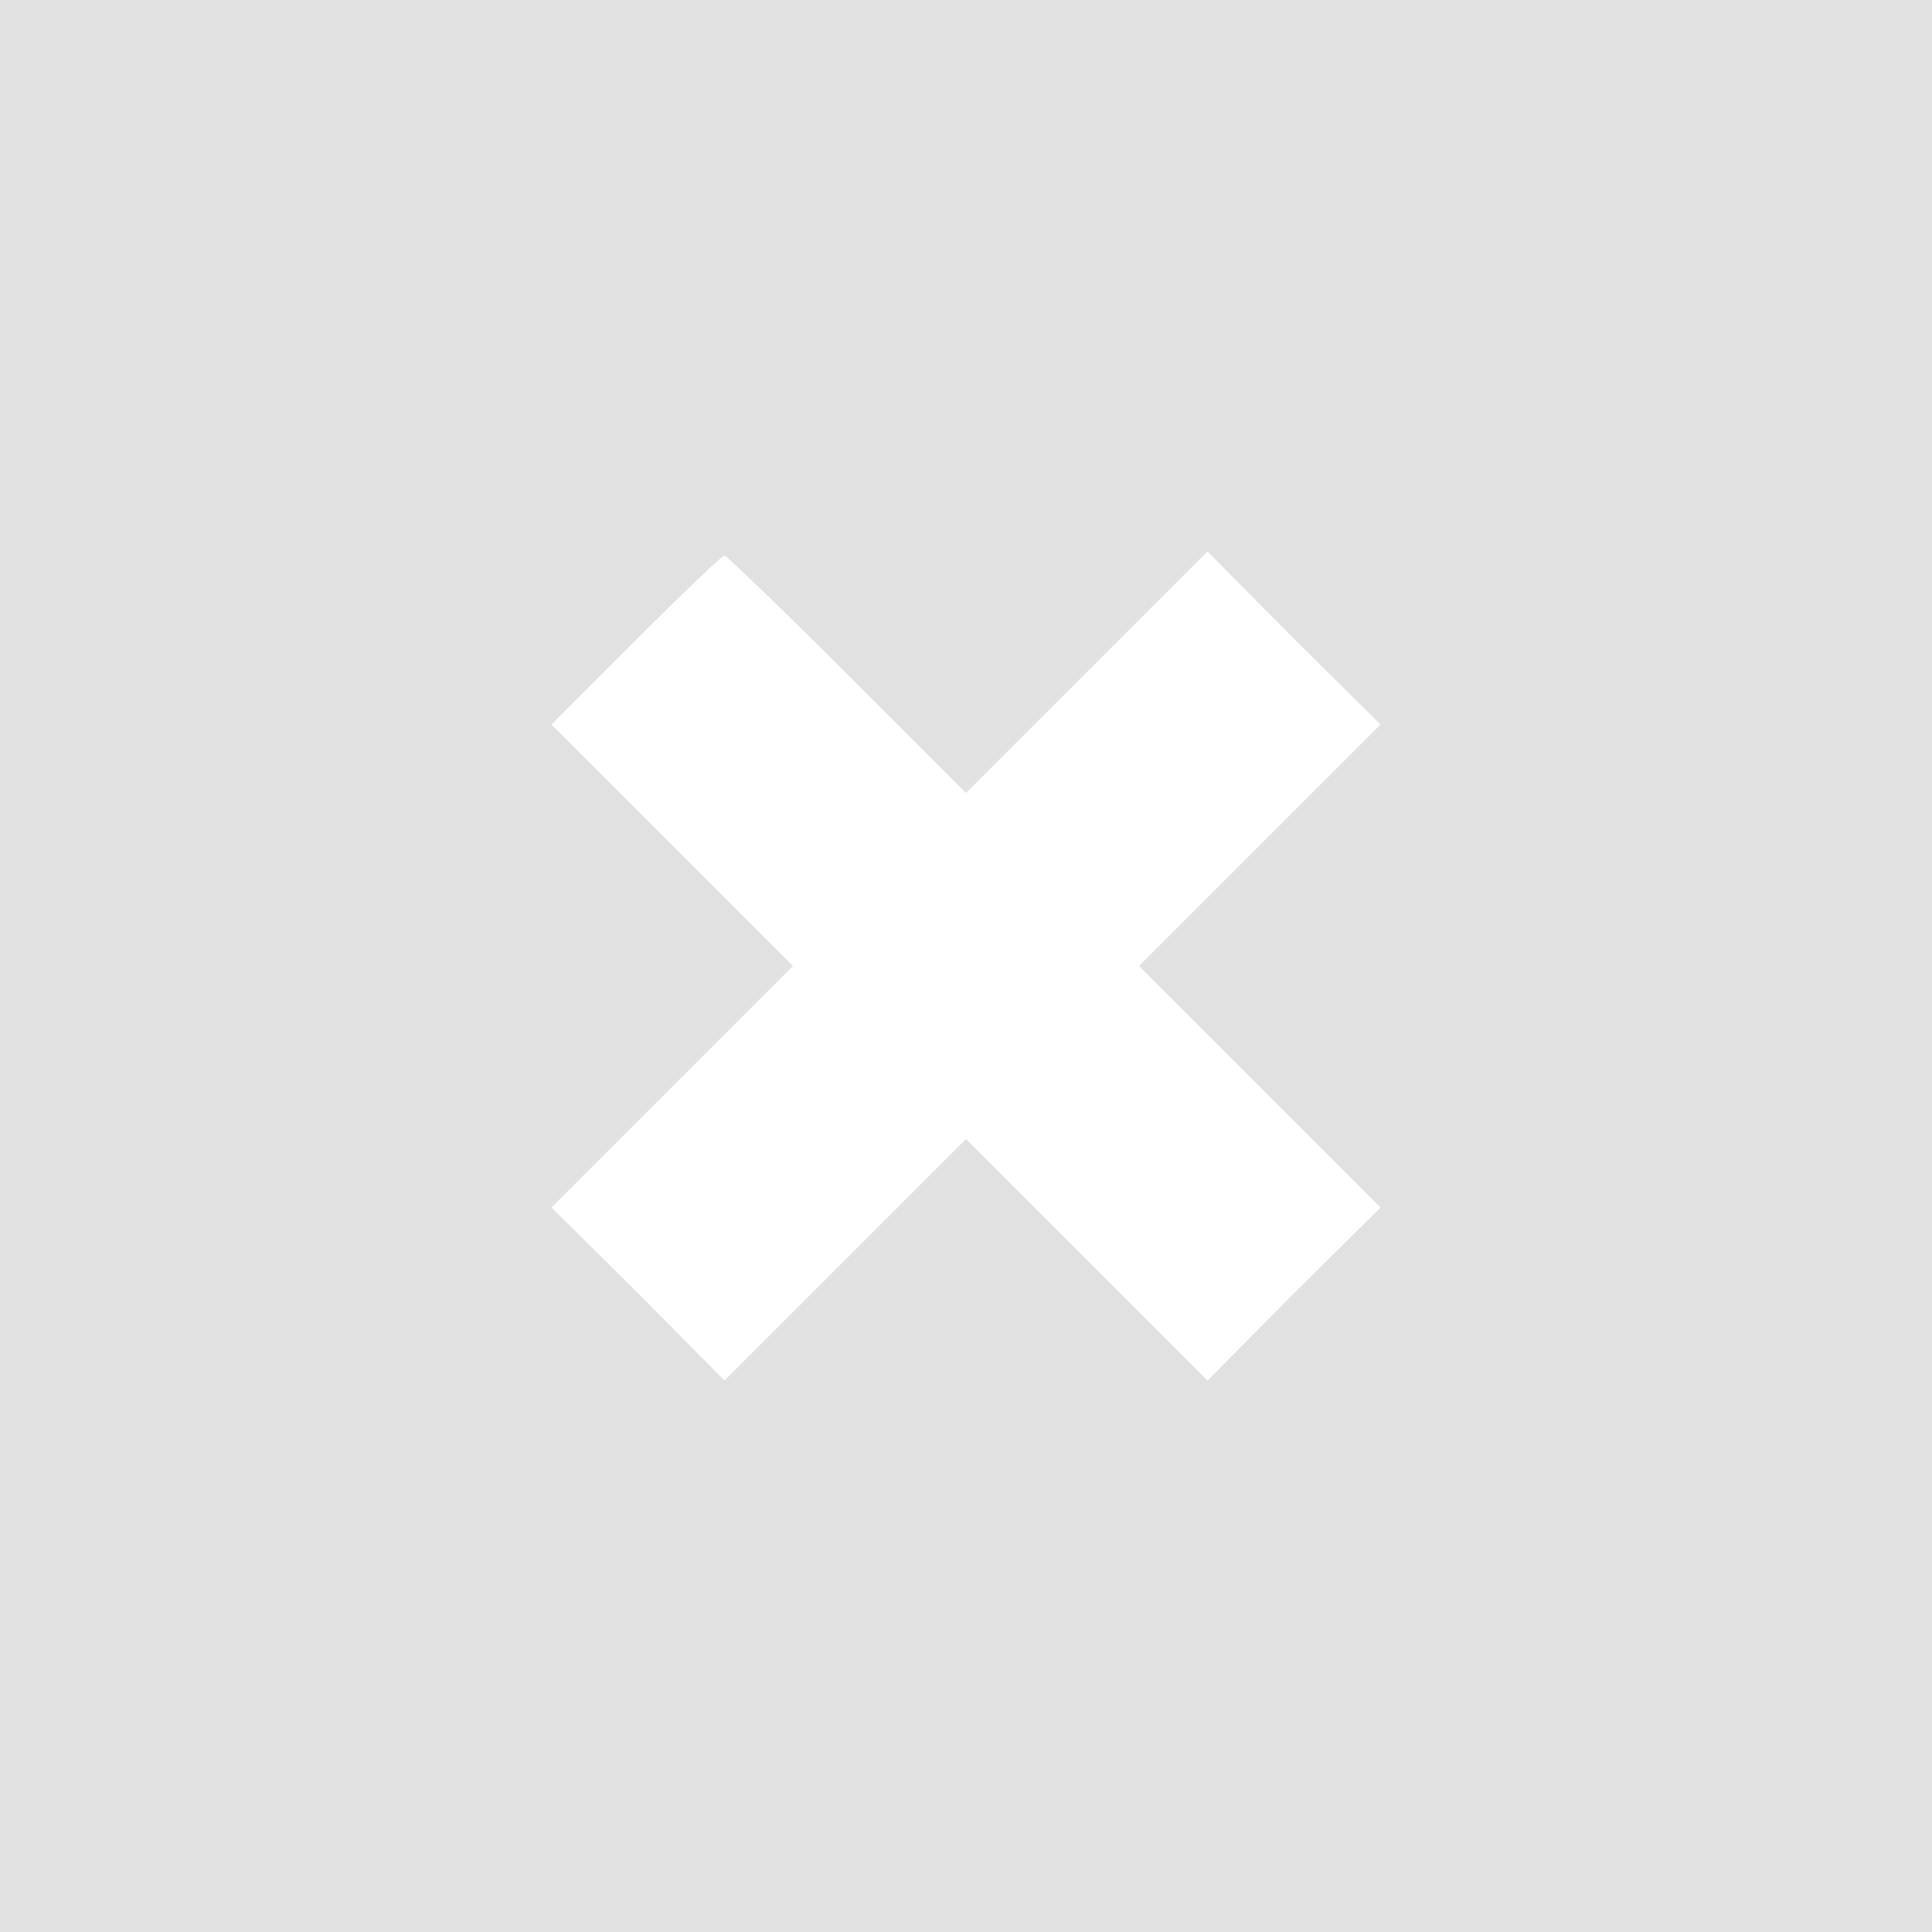 <svg width="50" height="50" viewBox="0 0 50 50" fill="none" xmlns="http://www.w3.org/2000/svg">
<path d="M0 25V50H25H50V25V-1.49012e-06H25H0V25ZM21.917 17.438L25 20.521L28.125 17.396L31.25 14.271L33.479 16.521L35.729 18.75L32.604 21.875L29.479 25L32.604 28.125L35.729 31.25L33.479 33.479L31.25 35.729L28.125 32.604L25 29.479L21.875 32.604L18.75 35.729L16.521 33.479L14.271 31.25L17.396 28.125L20.521 25L17.396 21.875L14.271 18.75L16.458 16.562C17.667 15.354 18.688 14.375 18.75 14.375C18.792 14.375 20.229 15.75 21.917 17.438Z" fill="#e1e1e1"/>
</svg>
